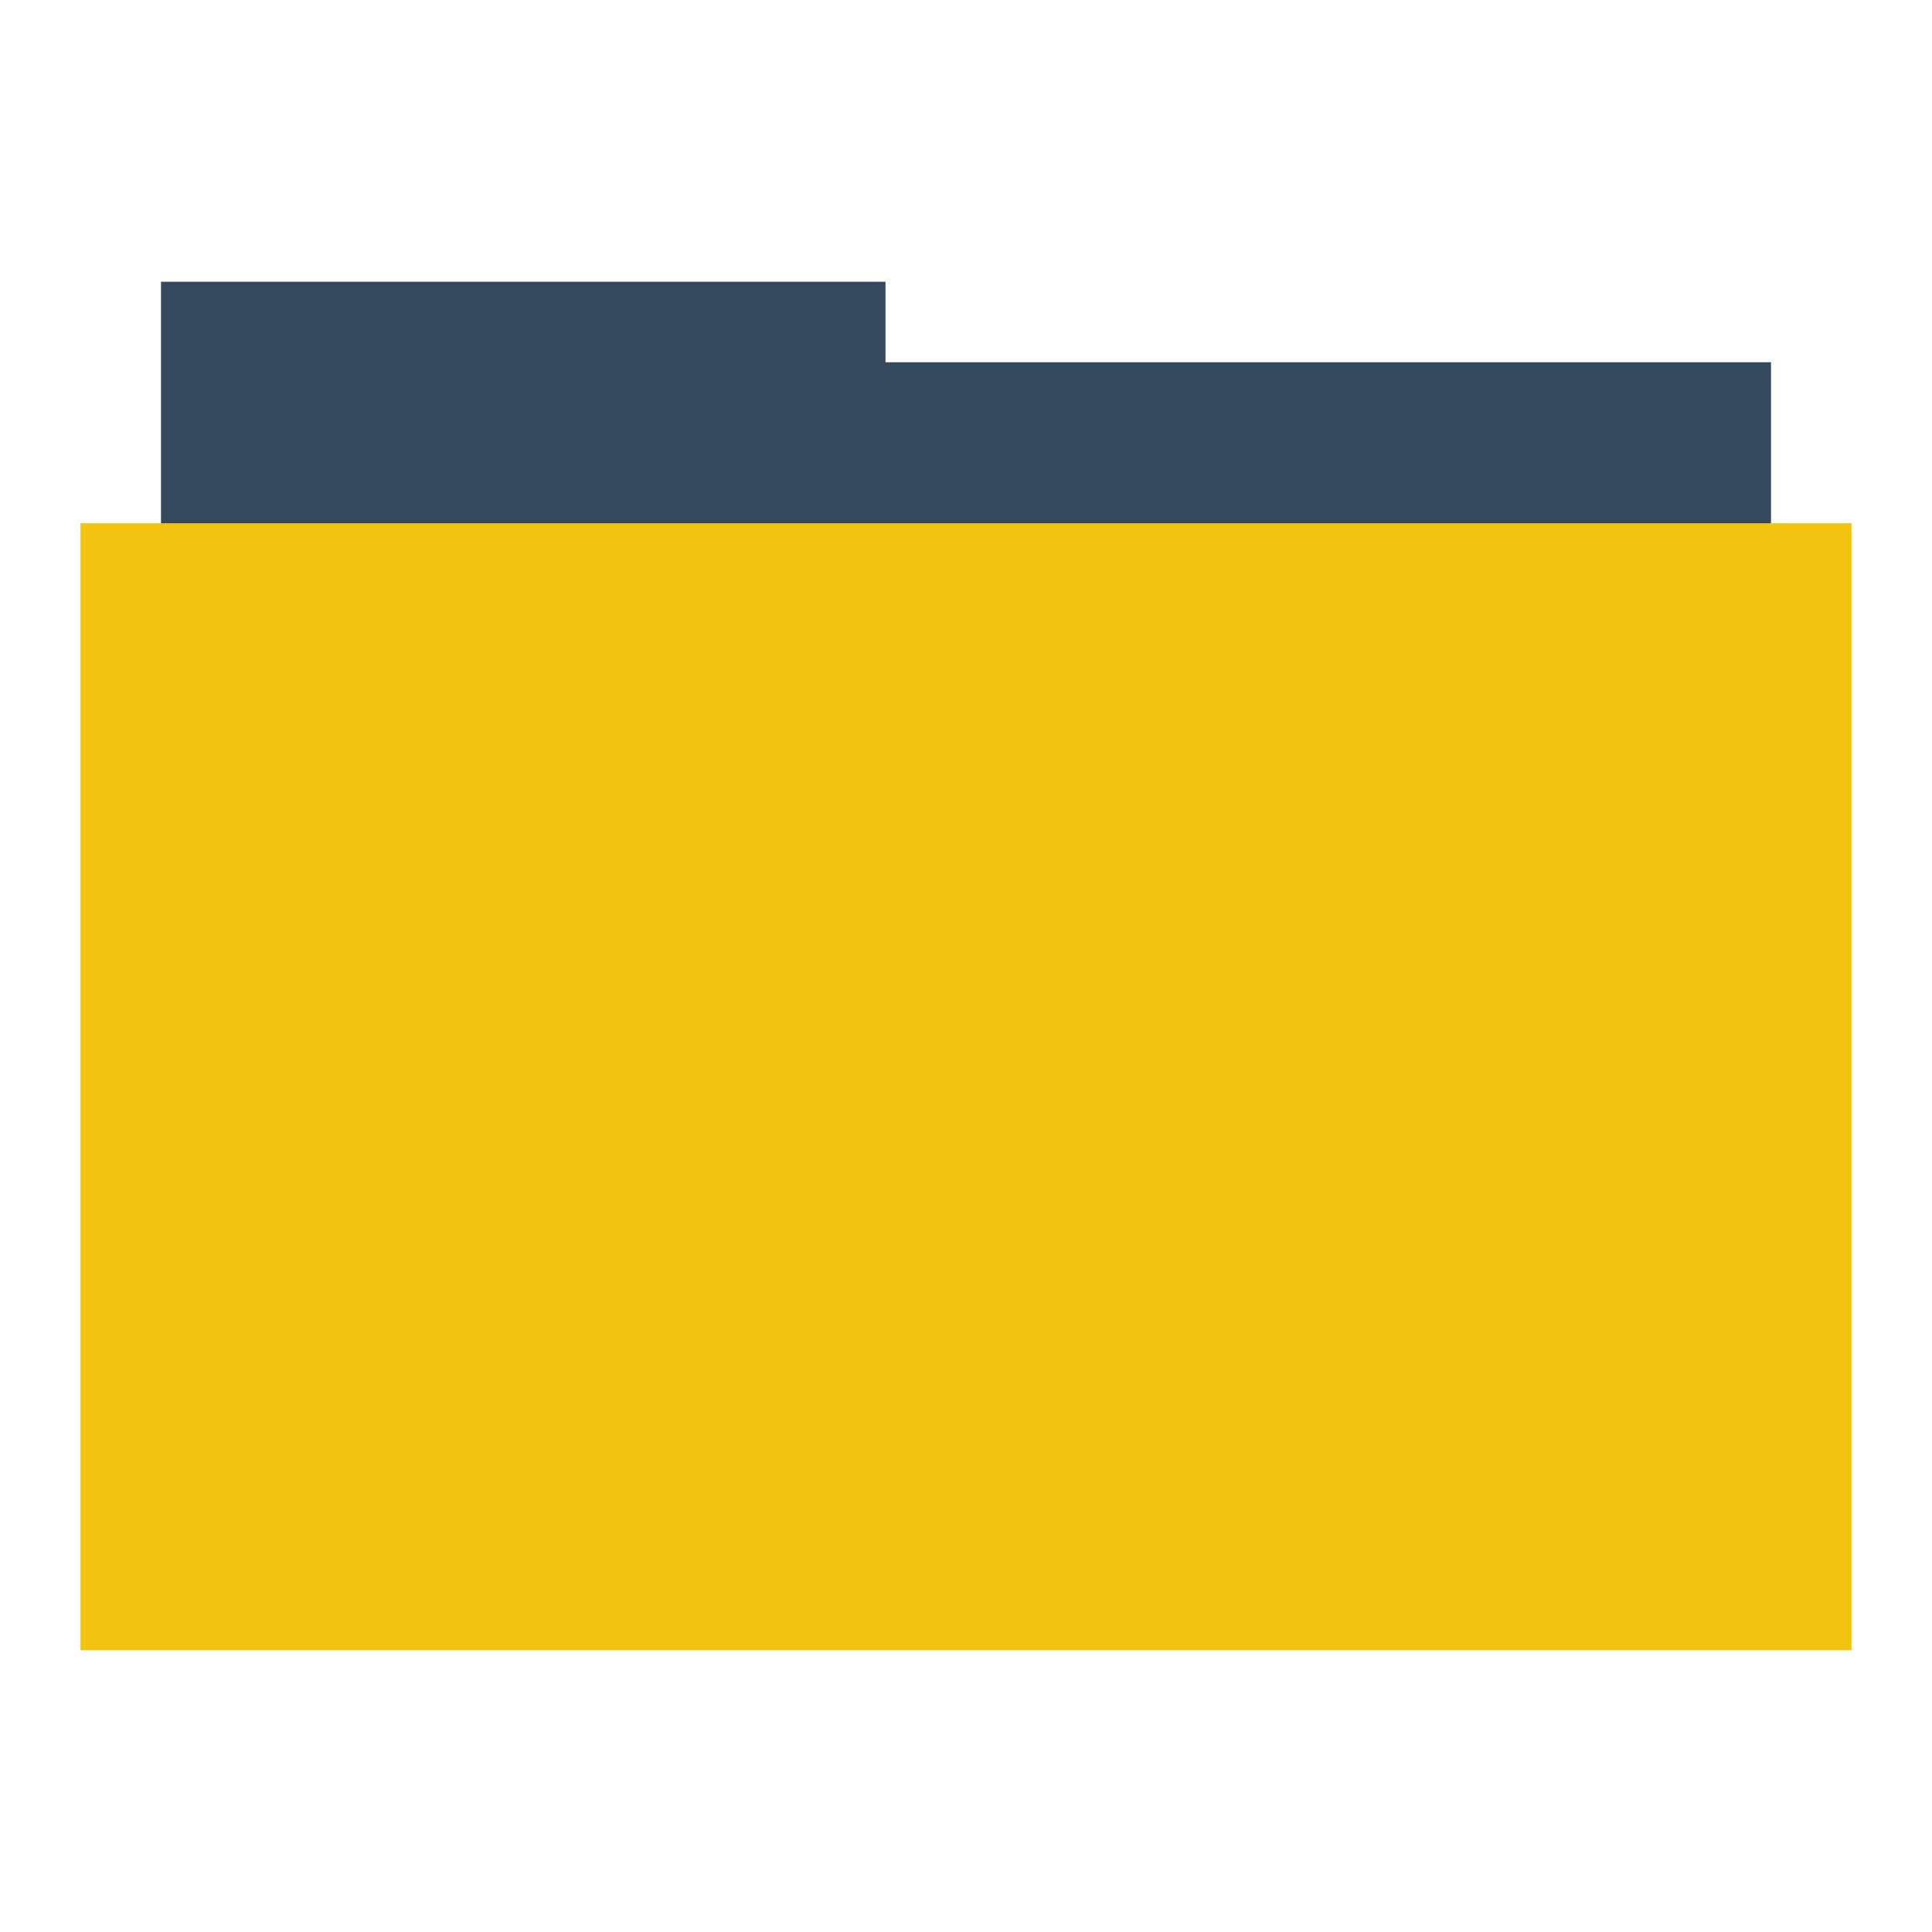 <svg xmlns="http://www.w3.org/2000/svg" width="48" height="48">
 <g>
  <path d="M 4,7 4,9 4,13 4,39 44,39 44,9 22,9 22,7 4,7 Z" style="fill:#34495d"/>
  <rect y="13" x="2" height="28" width="44" style="fill:#f1c40f"/>
 </g>
</svg>
